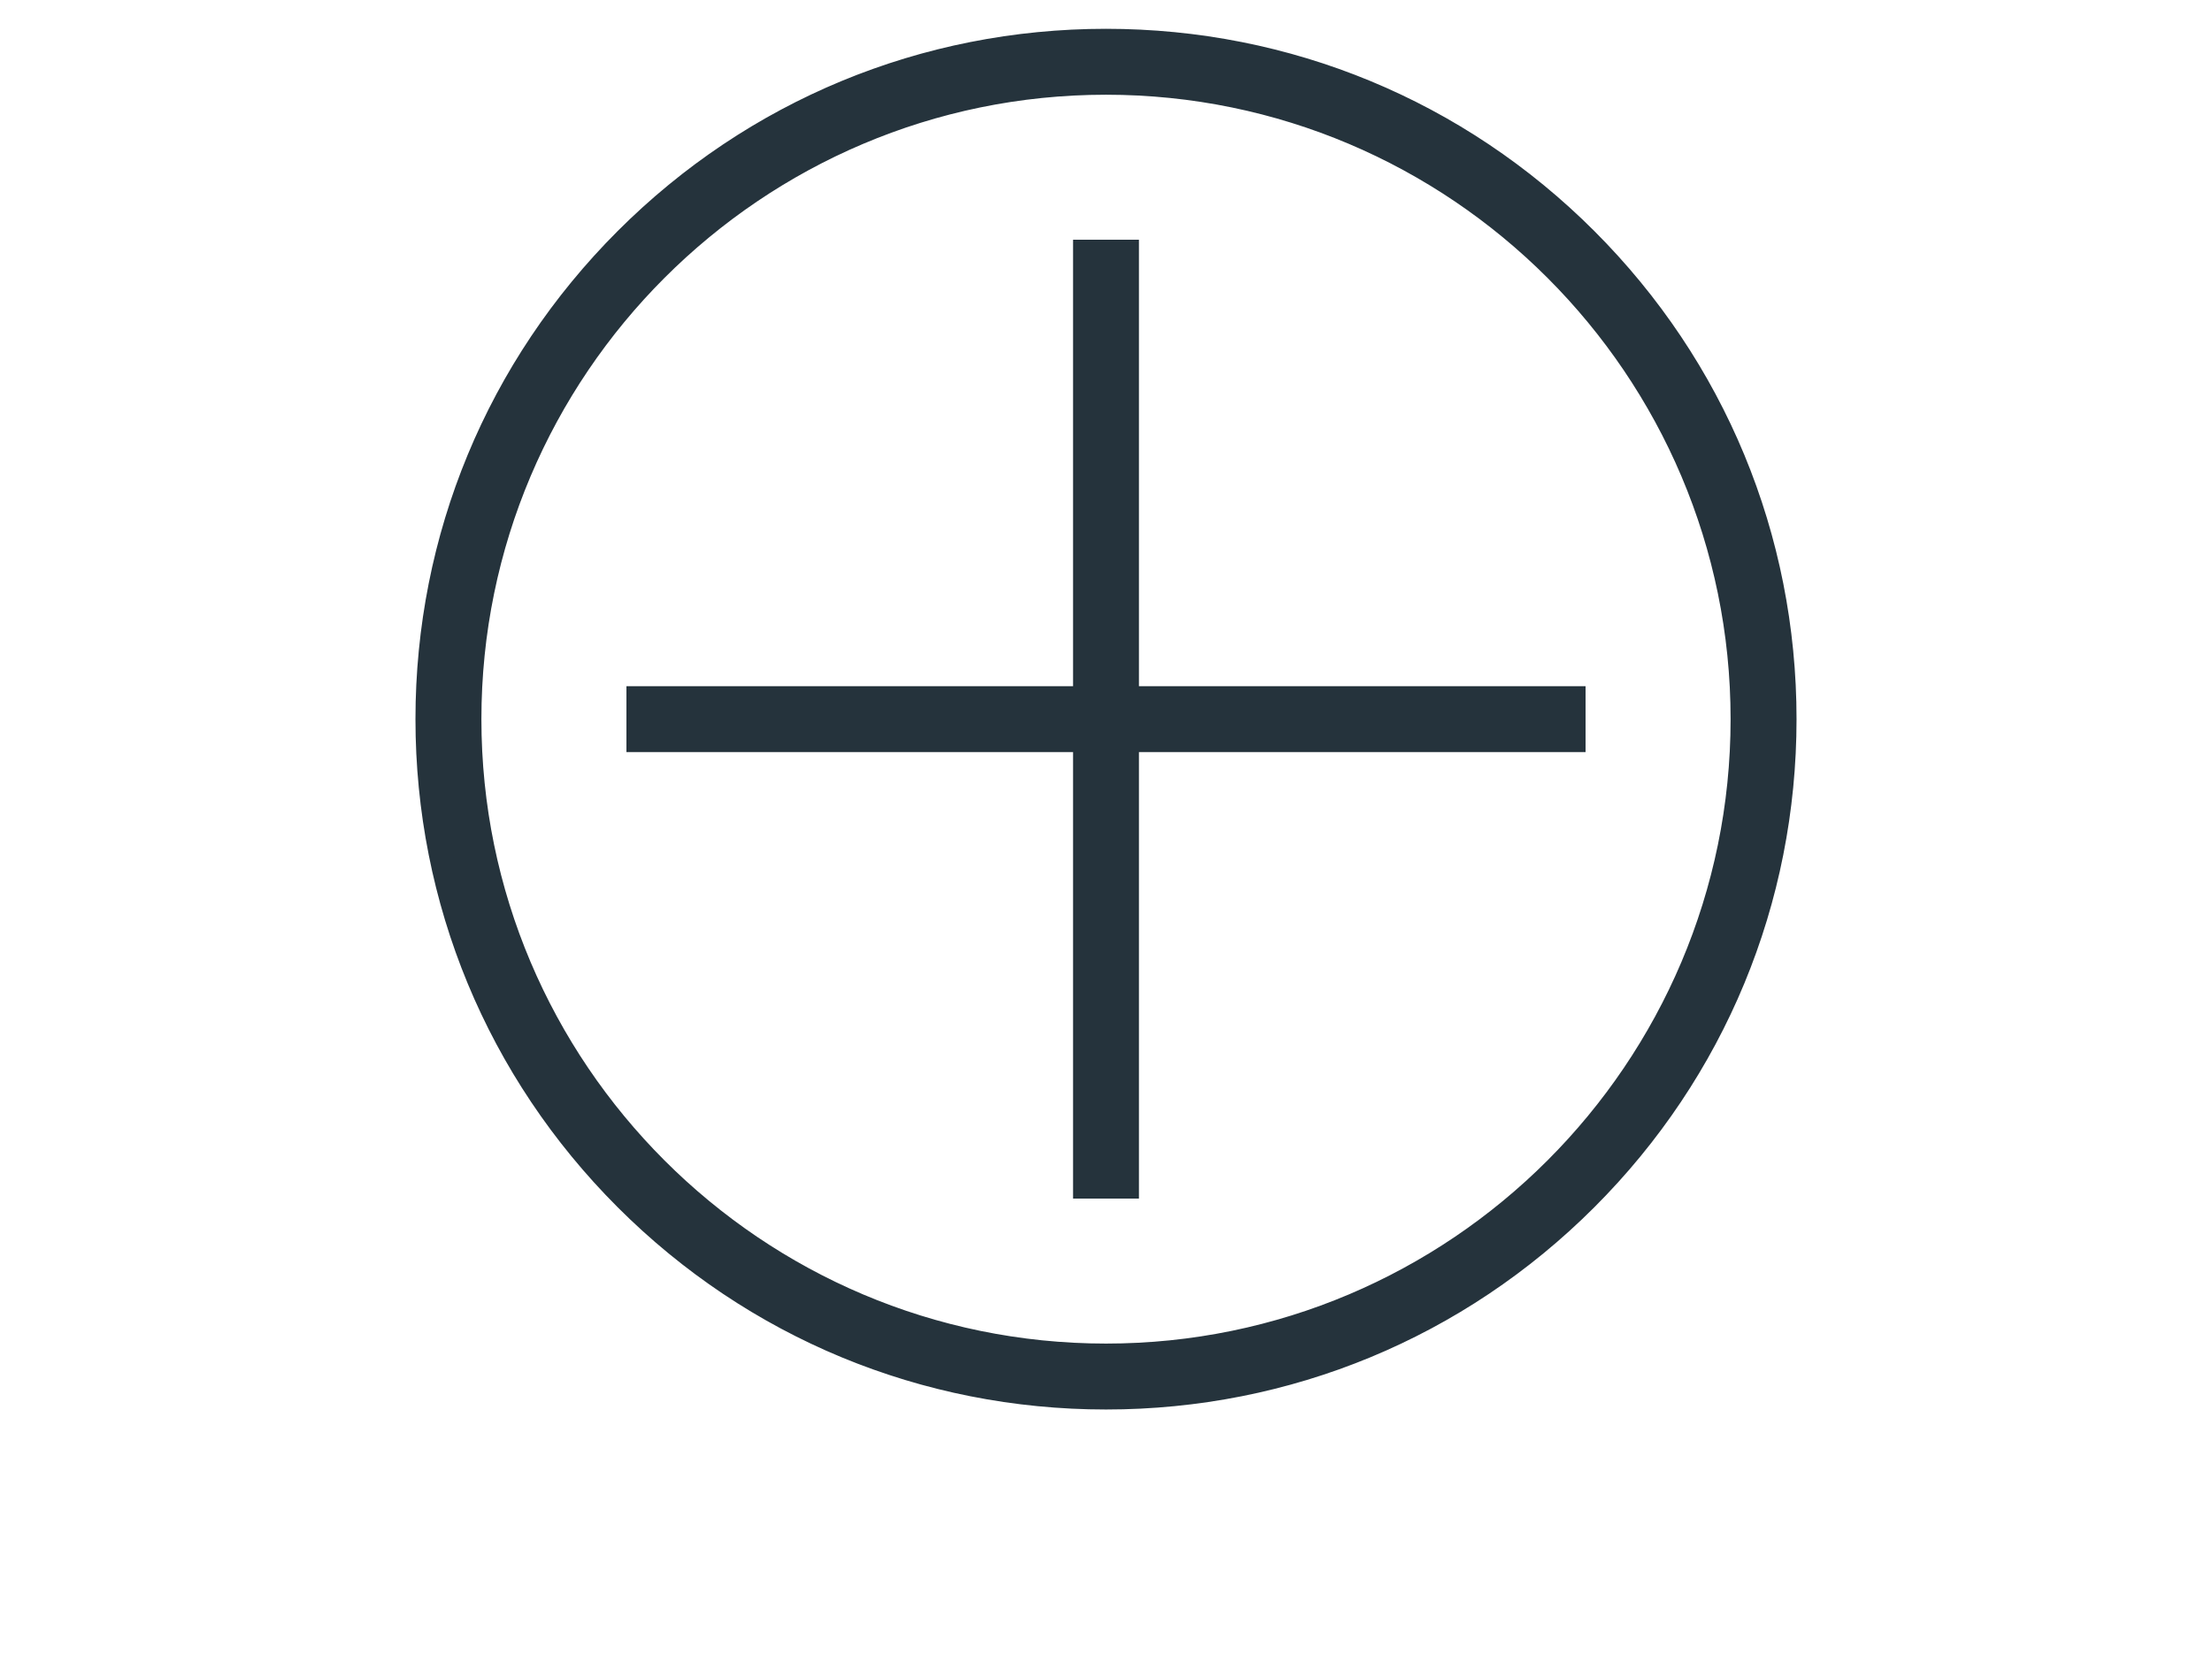 <?xml version="1.0" encoding="utf-8"?>
<!-- Generator: Adobe Illustrator 17.0.0, SVG Export Plug-In . SVG Version: 6.00 Build 0)  -->
<!DOCTYPE svg PUBLIC "-//W3C//DTD SVG 1.1//EN" "http://www.w3.org/Graphics/SVG/1.1/DTD/svg11.dtd">
<svg version="1.1" id="Layer_1" xmlns:sketch="http://www.bohemiancoding.com/sketch/ns"
	 xmlns="http://www.w3.org/2000/svg" xmlns:xlink="http://www.w3.org/1999/xlink" x="0px" y="0px" width="738px" height="560px"
	 viewBox="0 0 738 560" enable-background="new 0 0 738 560" xml:space="preserve">
<title>design-eraser-clear-clean-tool-editor-school</title>
<desc>Created with Sketch.</desc>
<path fill="#25333C" stroke="#25333C" stroke-width="8" stroke-miterlimit="10" d="M369,466.387
	c-60.47,0-117.321-23.548-160.08-66.307c-42.759-42.759-66.307-99.61-66.307-160.08c0-60.47,23.548-117.321,66.307-160.08
	C251.679,37.161,308.53,13.613,369,13.613c60.47,0,117.321,23.548,160.08,66.307c42.759,42.759,66.307,99.61,66.307,160.08
	c0,60.47-23.548,117.321-66.307,160.08S429.47,466.387,369,466.387z M369,27.613c-117.111,0-212.387,95.276-212.387,212.387
	c0,117.11,95.276,212.387,212.387,212.387c117.11,0,212.387-95.276,212.387-212.387C581.387,122.889,486.11,27.613,369,27.613z"/>
<rect x="213" y="233" fill="#25333C" stroke="#25333C" stroke-width="8" stroke-miterlimit="10" width="312" height="14"/>
<rect x="362" y="84" fill="#25333C" stroke="#25333C" stroke-width="8" stroke-miterlimit="10" width="14" height="312"/>
</svg>
